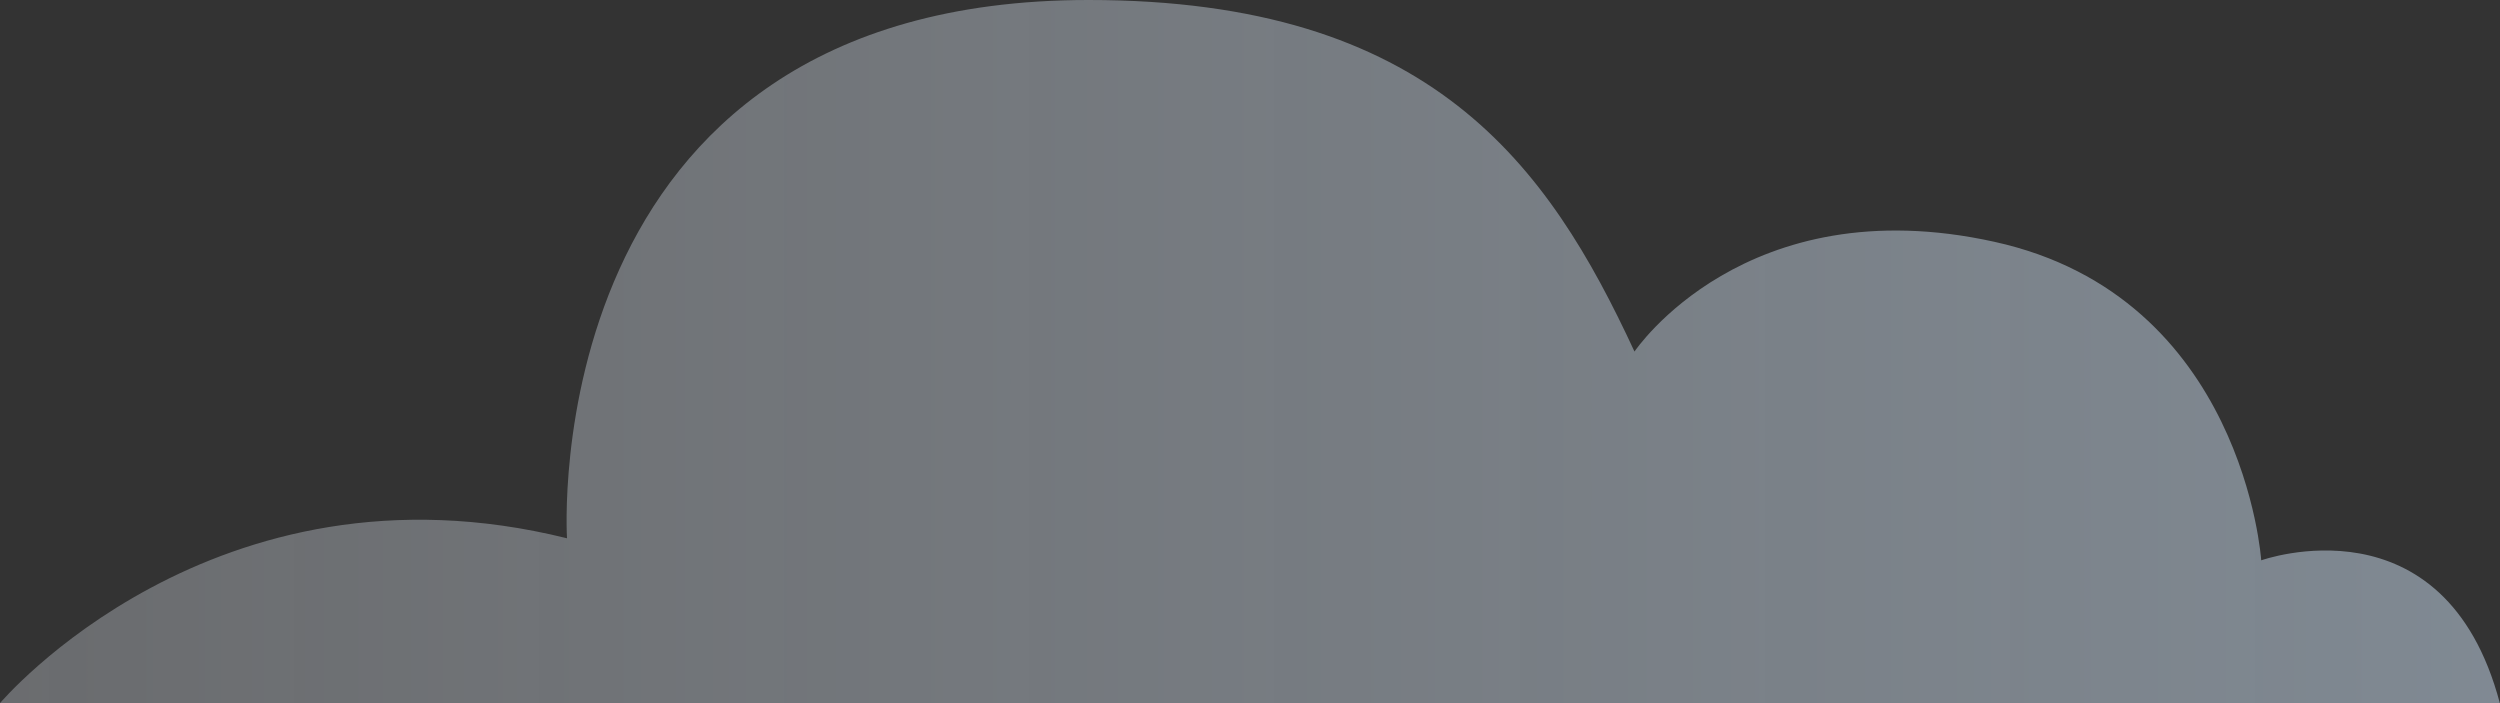 <svg width="352" height="99" viewBox="0 0 352 99" fill="none" xmlns="http://www.w3.org/2000/svg">
<rect x="0" y="0" width="352" height="99" fill="#333333" stroke="none"/>
<path d="M352 99H0C0 99 30.065 63.416 79.834 75.791C79.834 75.791 75.043 0 153.273 0C201.545 0 217.954 23.209 230.136 49.5C230.136 49.5 245.678 26.291 280.794 34.042C315.931 41.771 318.38 78.896 318.38 78.896C318.38 78.896 344.197 69.625 351.978 99H352Z" fill="url(#paint0_linear_774_757)"/>
<defs>
<linearGradient id="paint0_linear_774_757" x1="352" y1="49.5" x2="0" y2="49.5" gradientUnits="userSpaceOnUse">
<stop stop-color="#CCDFF2" stop-opacity="0.5"/>
<stop offset="1" stop-color="#EAF0F9" stop-opacity="0.3"/>
</linearGradient>
</defs>
</svg>
